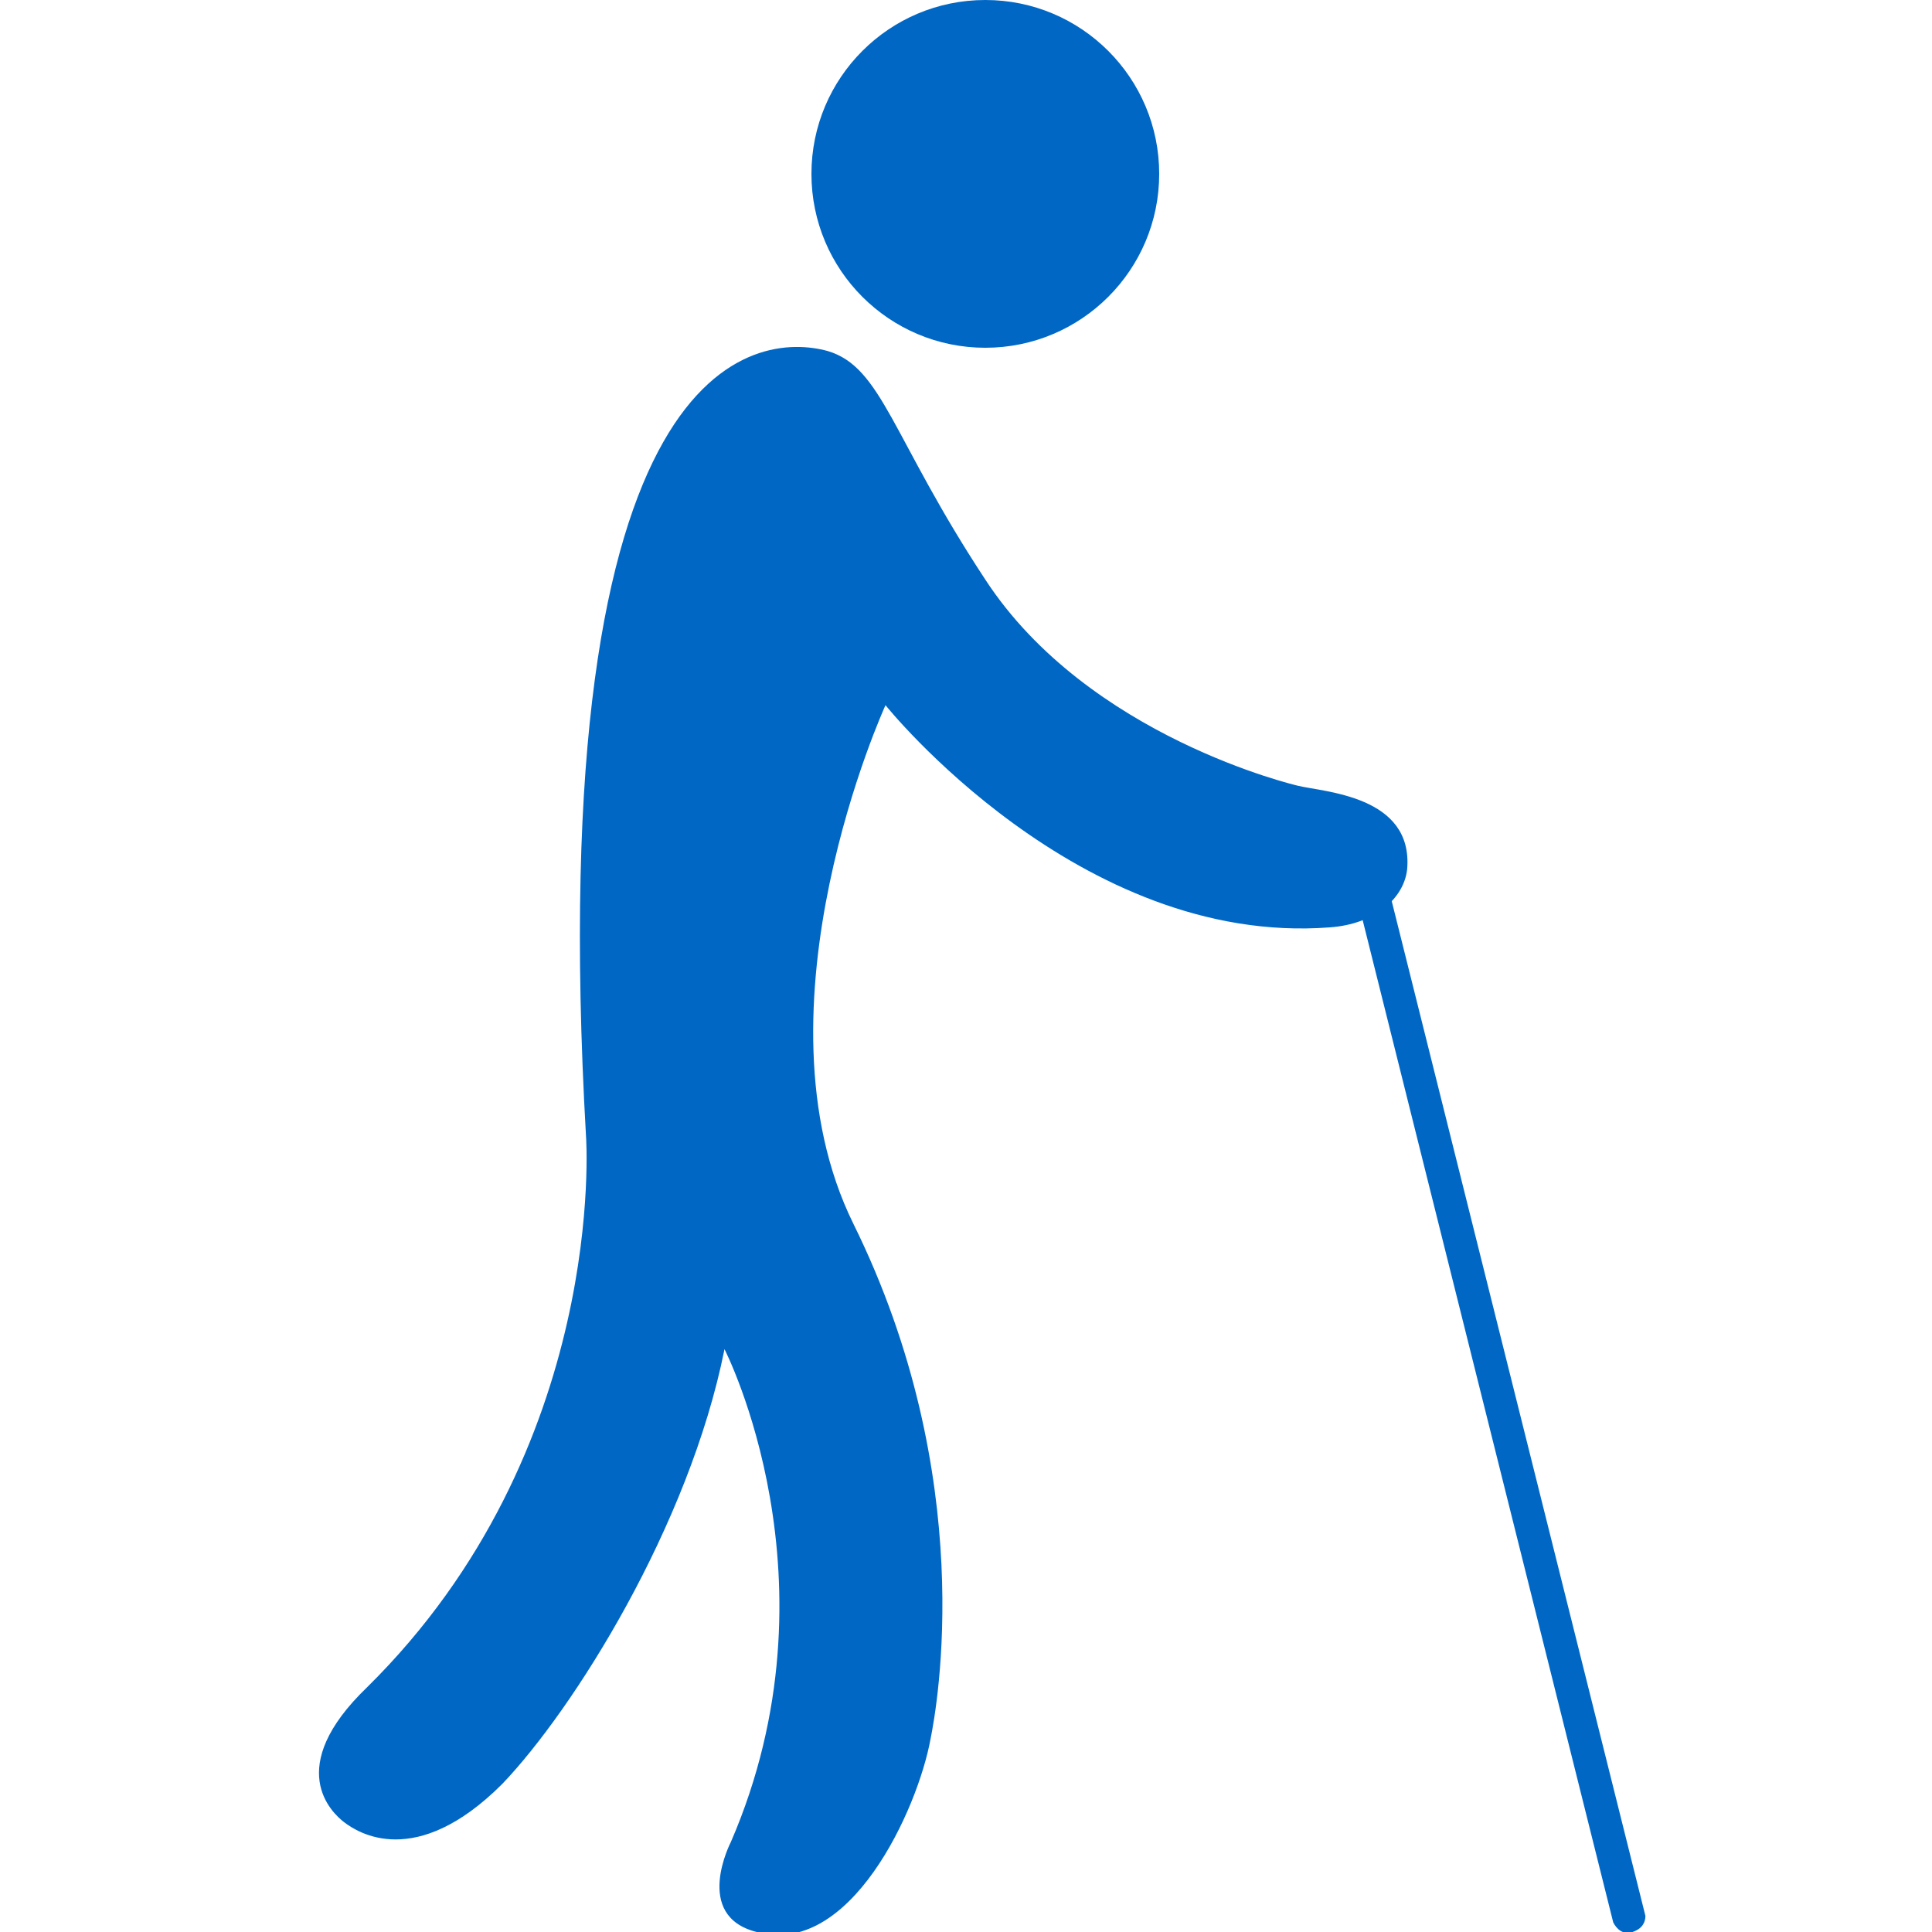 <?xml version="1.0" encoding="utf-8"?>
<!-- Generator: Adobe Illustrator 17.1.0, SVG Export Plug-In . SVG Version: 6.00 Build 0)  -->
<!DOCTYPE svg PUBLIC "-//W3C//DTD SVG 1.1//EN" "http://www.w3.org/Graphics/SVG/1.1/DTD/svg11.dtd">
<svg version="1.1" id="Layer_1" xmlns="http://www.w3.org/2000/svg" xmlns:xlink="http://www.w3.org/1999/xlink" x="0px" y="0px"
	 width="60px" height="60px" viewBox="0 0 60 60" enable-background="new 0 0 60 60" xml:space="preserve">
<g>
	<circle fill="#0067c5" cx="713.9" cy="-36.7" r="6.9"/>
	<path fill="#0067c5" d="M704.2-2.5c-5.9,0-5.7-7.2-5-13.6c0.7-6.8,3.8-14.8,8.6-14c4.8,0.8,4.1,5.8,4.1,5.9
		c0.9,0.3,2.1,0.5,3.3,0.5c0,0,2.7-0.1,4.7-0.9c0.5-0.2,1.1-0.4,1.6-0.6l-1.3-1.9l0.5-0.4l1.4,2.1c1.2-0.3,2.3-0.3,3,0.5
		c0.5,0.6,0.9,2-0.4,3.3l1.2,1.7l-0.5,0.4l-1.2-1.7c-1,0.8-2.7,1.4-5.5,1.8c-3,0.4-5.5,0.1-7.5-0.5l-1.2,10.2c0,0,0.6,0.1,3.9,0.3
		v-0.8v-1.9V-14h-2v-3.7h31.5v3.7h-2v1.9v1.9v23.5h-4.5v-23.5h-18.7v1.3c2.7,0.9,3,2.9,3,2.9s3.4,12.1,3.6,13c0.2,1,1.6,5.2-1.7,6.2
		c-3.6,1.1-4.5-2.1-5-3.5v3.5H714l-0.2-15.9C712.4-2.6,709.2-2.5,704.2-2.5z"/>
	<path fill="#0067c5" d="M691.8-28.5v26v3.3v12.8h2.9V9.3h11.7v4h2.8V0.8h1.3v-3.3h-1.3h-2.8h-11.7v-26H691.8z M694.7,0.8h11.7V7
		h-11.7V0.8z"/>
	<rect x="719.6" y="-18.6" fill="#0067c5" width="10.8" height="0.3"/>
</g>
<g>
	<circle fill="#0067c5" cx="30.6" cy="5.4" r="5.4"/>
	<path fill="#0067c5" d="M40.3,24.4c0,0-6.5-1.5-9.7-6.4c-2.9-4.4-3.2-6.6-4.9-7.1c-2.2-0.6-8.9,0-7.5,24.4c0,0,0.7,9.7-6.8,17.1
		c-2.6,2.5-1.1,3.9-0.7,4.2s2.2,1.5,4.9-1.2c2.2-2.3,5.8-8,6.9-13.5c0,0,3.7,7.2,0.2,15.3c0,0-1.2,2.3,0.8,2.8c2.9,0.8,5-3.8,5.4-6
		c0.2-1,1.5-8.1-2.4-16c-3.3-6.7,1-16.1,1-16.1s6,7.5,13.8,6.9c1.4-0.1,2.3-0.9,2.4-1.8C43.9,24.7,41.1,24.6,40.3,24.4z"/>
	<path fill="#0067c5" d="M50.1,59.7c0.1,0.2,0.3,0.4,0.6,0.3l0,0c0.3-0.1,0.4-0.3,0.4-0.5l-8.5-34c-0.1-0.2-0.3-0.4-0.6-0.3l0,0
		c-0.3,0.1-0.4,0.3-0.4,0.5L50.1,59.7z"/>
</g>
</svg>
